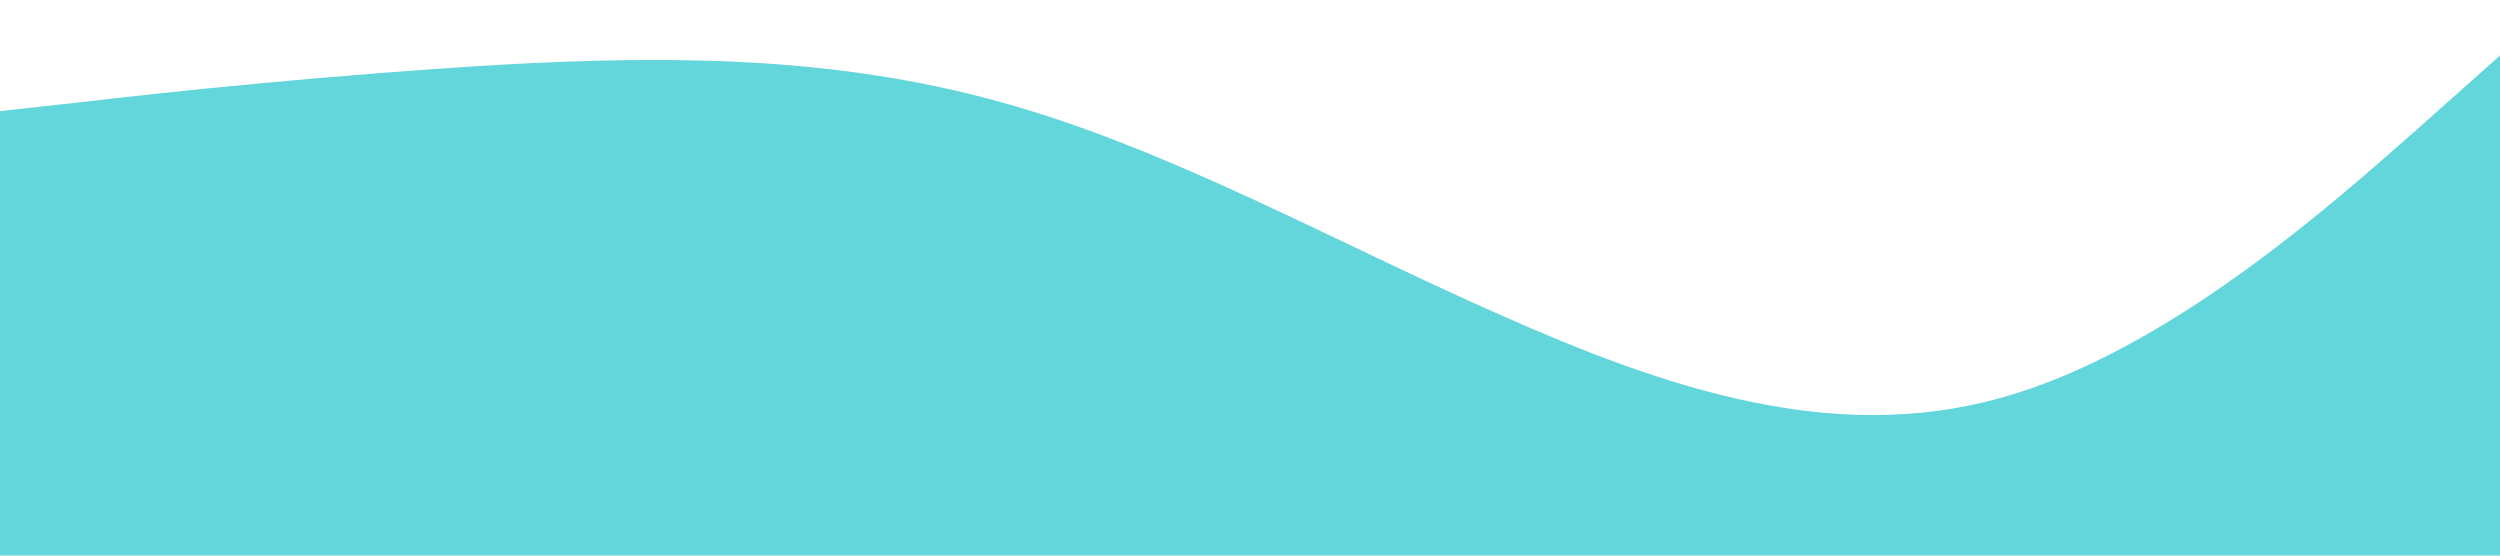 <?xml version="1.0" encoding="iso-8859-1"?>
<svg style="background:#084F71;" xmlns="http://www.w3.org/2000/svg" viewBox="0 0 1440 320" >
  <path  fill="#63D6DB" fill-opacity="1" d="M0,64L48,58.7C96,53,192,43,288,37.3C384,32,480,32,576,58.7C672,85,768,139,864,181.3C960,224,1056,256,1152,229.3C1248,203,1344,117,1392,74.7L1440,32L1440,320L1392,320C1344,320,1248,320,1152,320C1056,320,960,320,864,320C768,320,672,320,576,320C480,320,384,320,288,320C192,320,96,320,48,320L0,320Z"></path>
</svg>